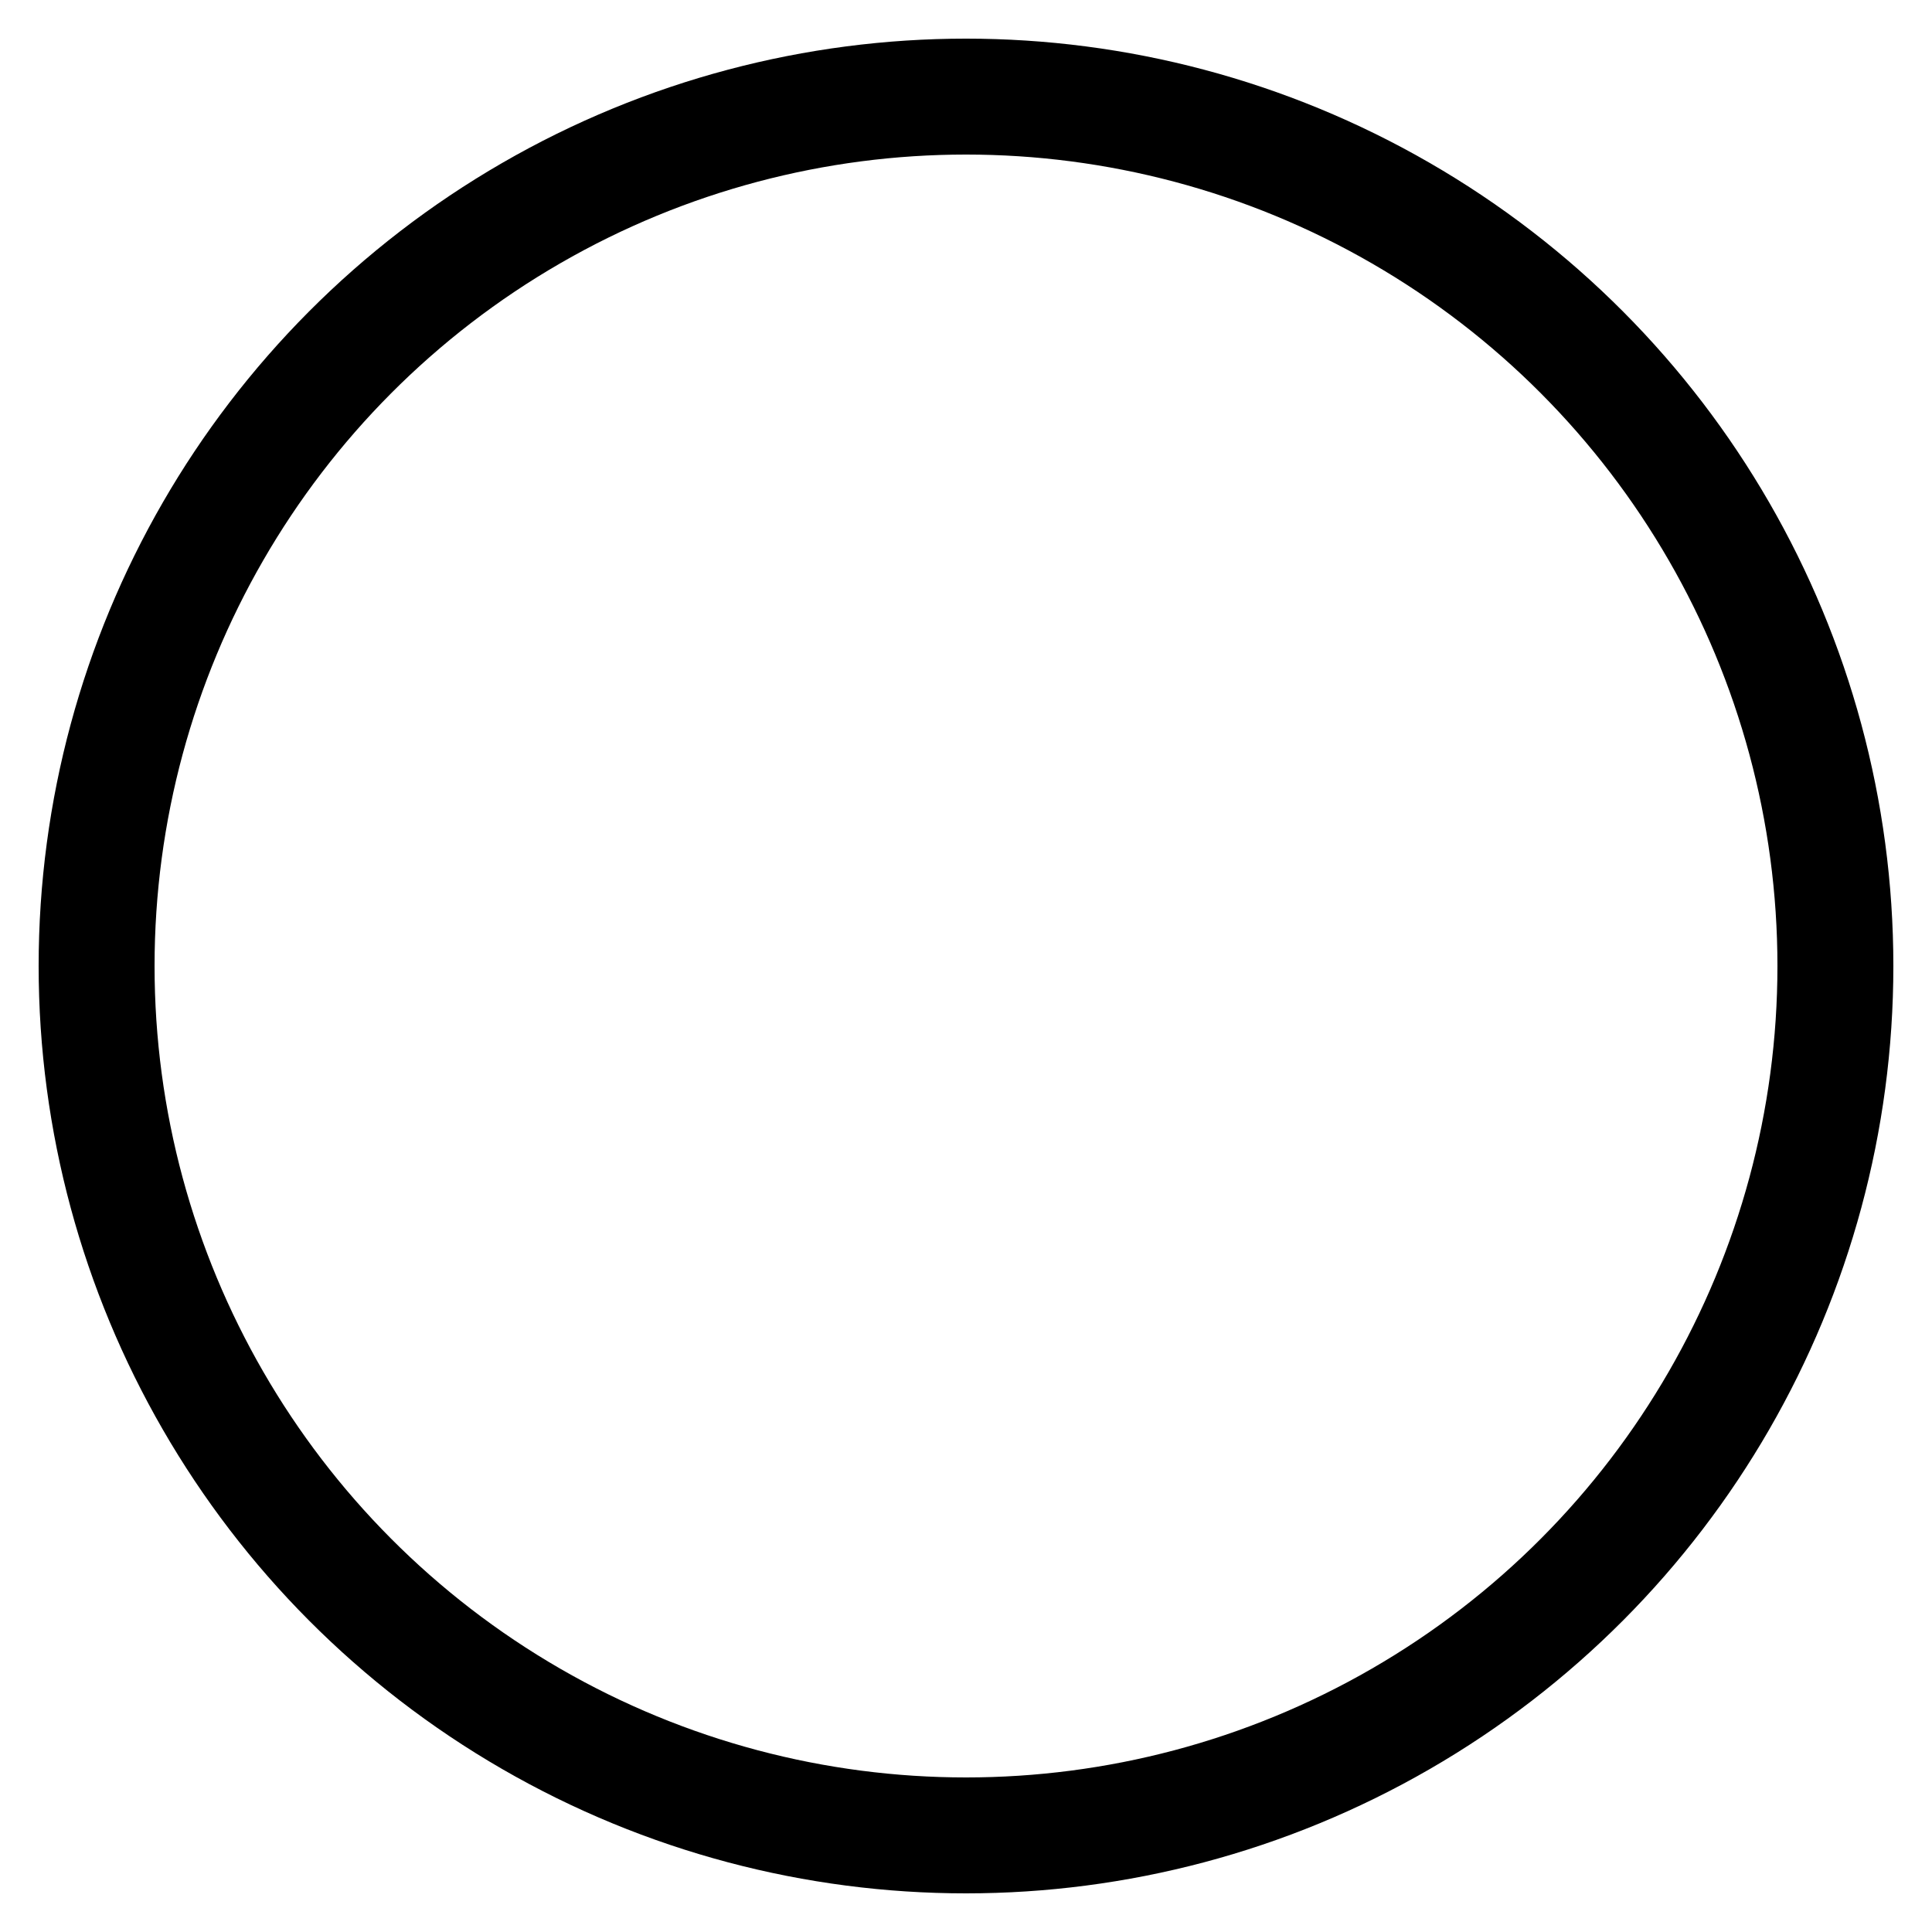 <svg xmlns="http://www.w3.org/2000/svg" viewBox="0 0 100 100">
  <!-- Just a stroked circle -->
  <circle cx="50" cy="50" r="45"
          fill="none"
          stroke="currentColor"
          stroke-width="6"/>
</svg>